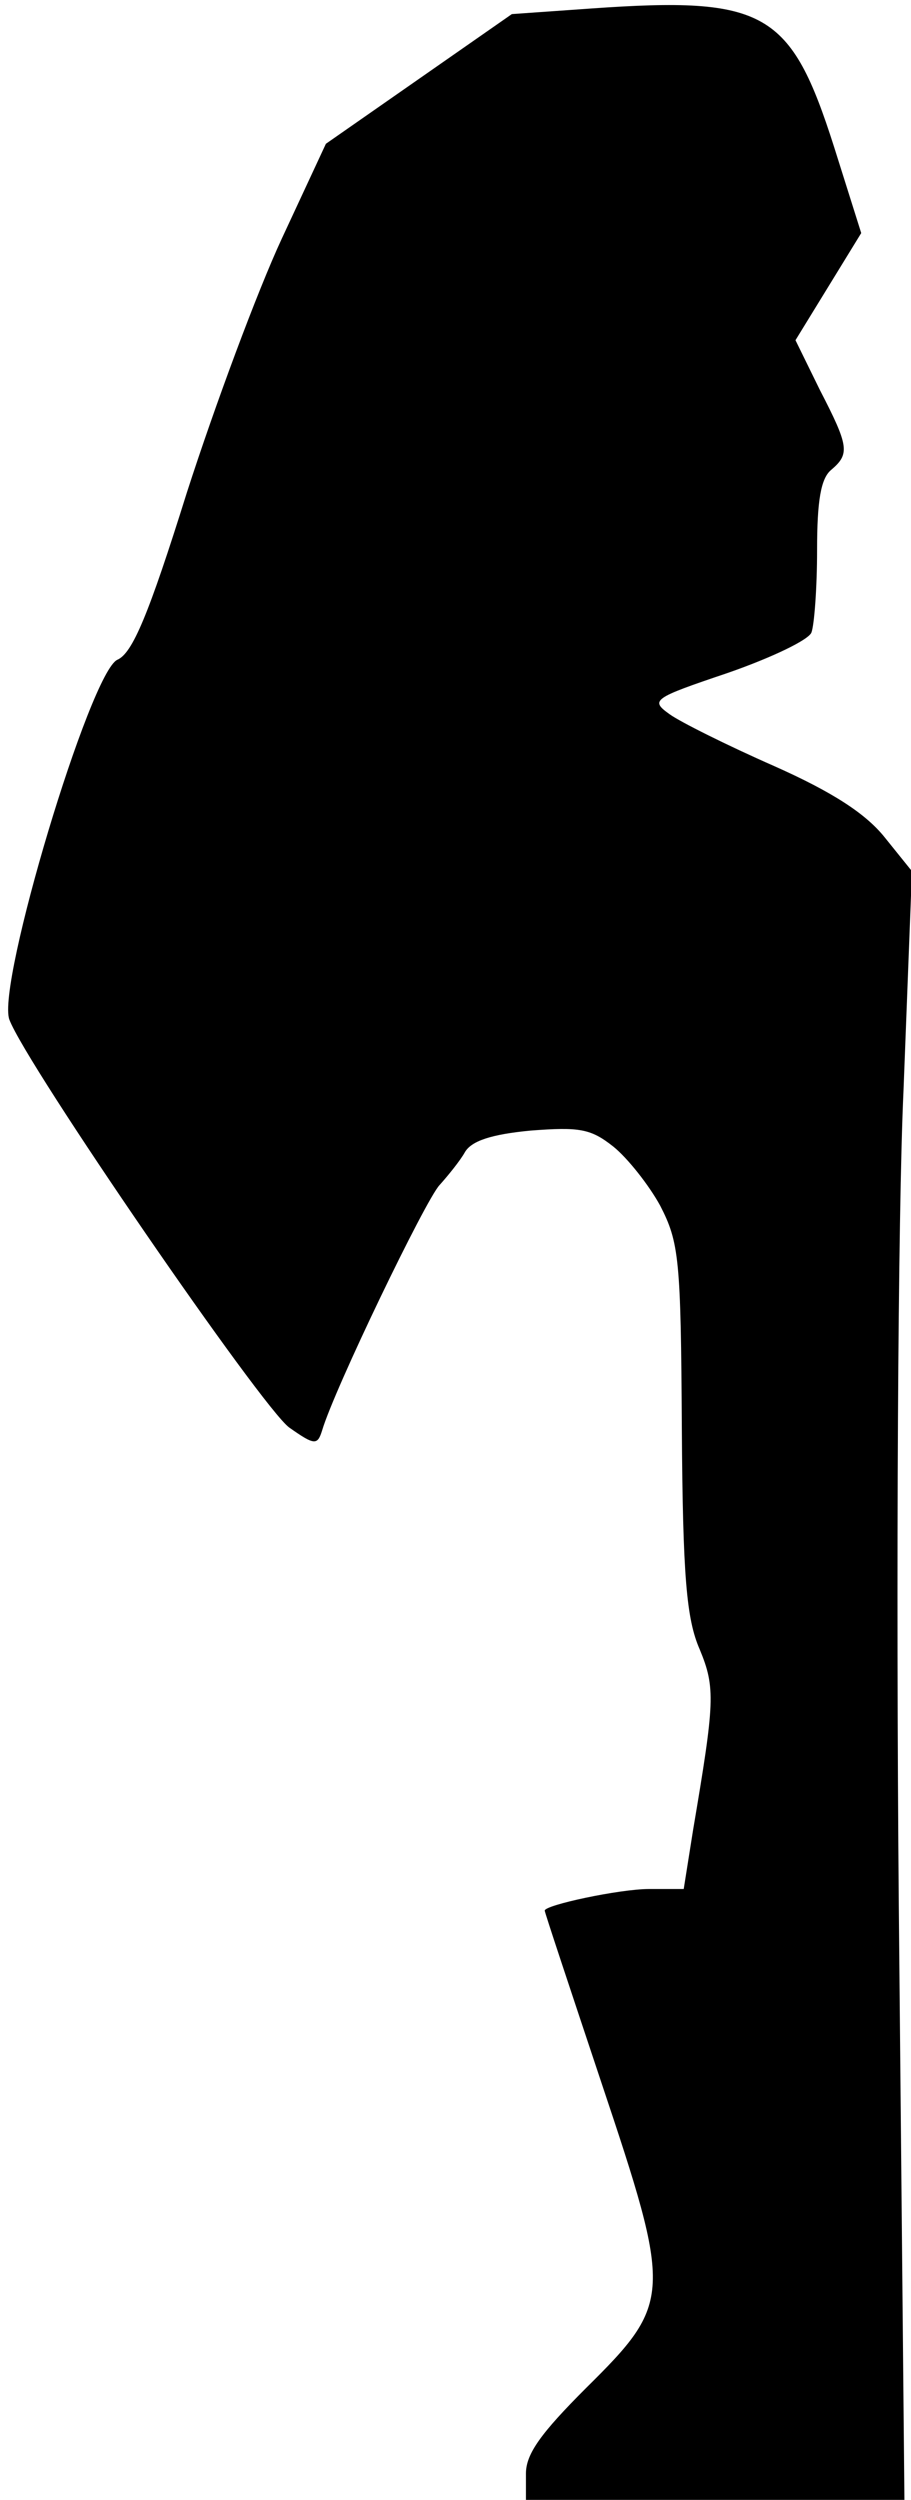 <?xml version="1.0" standalone="no"?>
<!DOCTYPE svg PUBLIC "-//W3C//DTD SVG 20010904//EN"
 "http://www.w3.org/TR/2001/REC-SVG-20010904/DTD/svg10.dtd">
<svg version="1.0" xmlns="http://www.w3.org/2000/svg"
 width="97pt" height="266pt" viewBox="0 0 97 266"
 preserveAspectRatio="xMidYMid meet">
<g transform="translate(0,266) scale(0.1,-0.1)"
fill="#000000" stroke="none">
<path fill="#000000" stroke="none" d="M630 2651 l-85 -6 -99 -69 -99 -69 -47
-101 c-26 -56 -71 -177 -101 -270 -41 -131 -58 -171 -74 -178 -29 -13 -129
-346 -115 -383 18 -48 269 -413 298 -434 27 -19 30 -19 35 -3 13 44 110 245
125 261 9 10 22 26 27 35 7 12 28 19 70 23 52 4 64 2 88 -17 15 -12 38 -41 50
-63 20 -39 22 -56 23 -237 1 -158 5 -203 19 -235 17 -41 16 -56 -7 -192 l-10
-63 -37 0 c-31 0 -111 -17 -111 -23 0 -2 27 -83 60 -182 76 -227 76 -235 -16
-326 -48 -48 -64 -70 -64 -91 l0 -28 201 0 202 0 -6 633 c-3 352 -1 736 5 866
l9 234 -29 36 c-20 25 -55 48 -118 76 -50 22 -100 47 -111 55 -21 15 -18 17
62 44 46 16 86 35 89 43 3 8 6 47 6 88 0 52 4 76 15 85 20 17 19 25 -12 85
l-26 53 35 57 35 57 -29 92 c-46 144 -73 160 -258 147z"/>
</g>
</svg>
